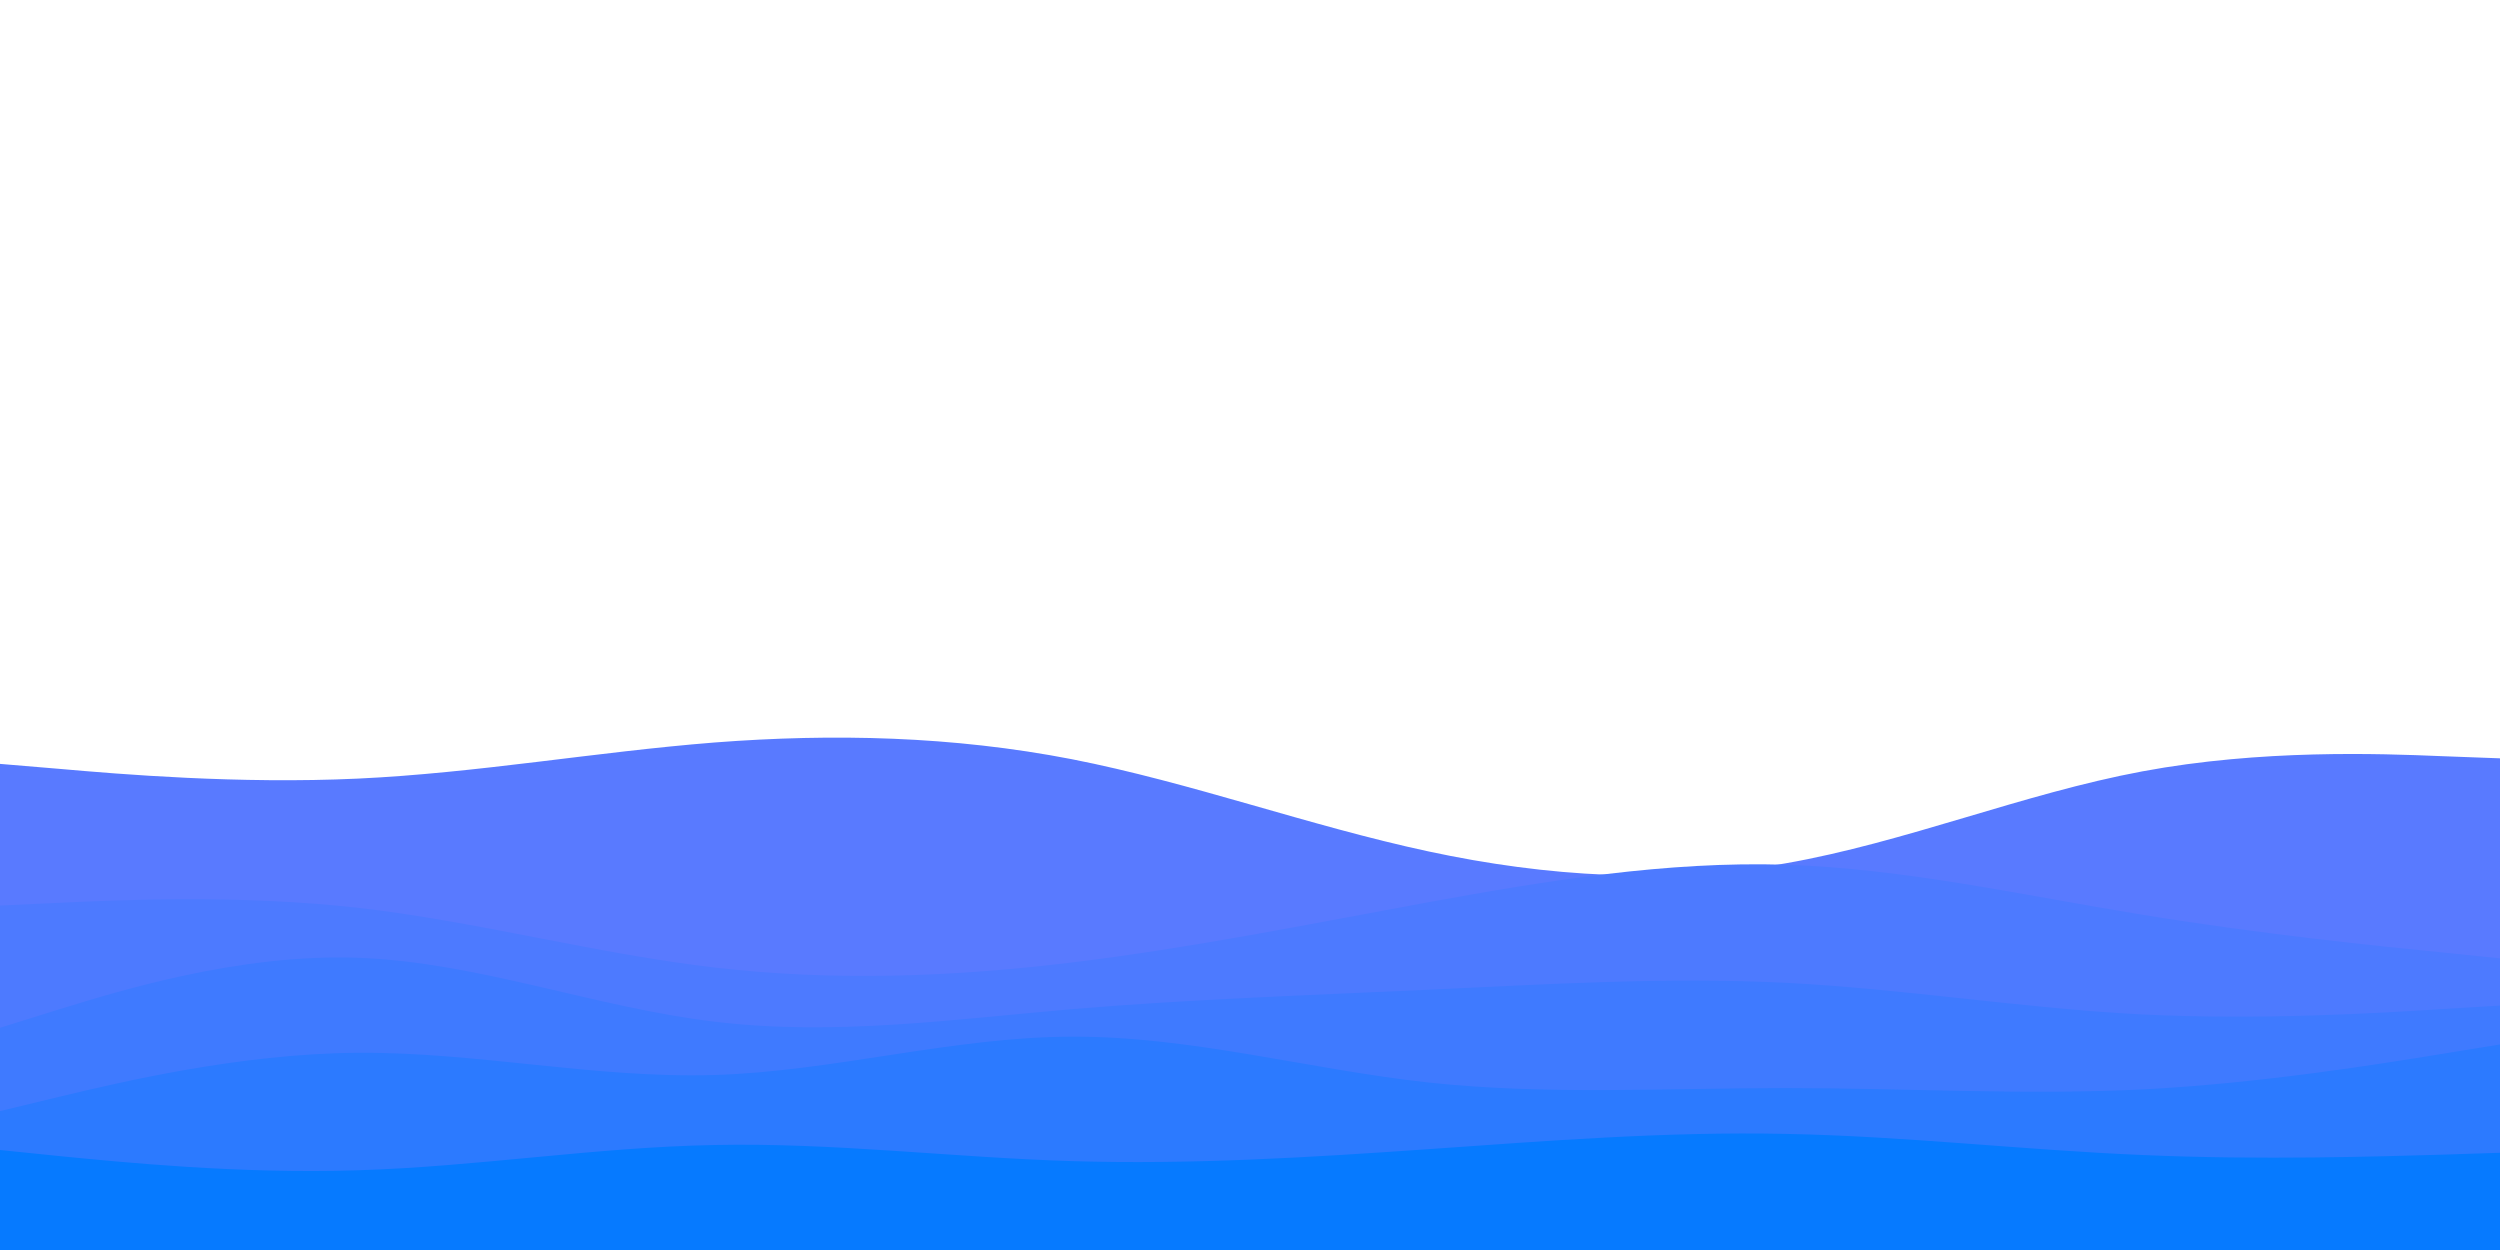 <svg id="visual" viewBox="0 0 900 450" width="900" height="450" xmlns="http://www.w3.org/2000/svg" xmlns:xlink="http://www.w3.org/1999/xlink" version="1.1"><path d="M0 275L21.5 276.8C43 278.7 86 282.3 128.8 280.3C171.7 278.3 214.3 270.7 257.2 267.3C300 264 343 265 385.8 273.3C428.7 281.7 471.3 297.3 514.2 306.5C557 315.7 600 318.3 642.8 310.8C685.7 303.3 728.3 285.7 771.2 277.7C814 269.7 857 271.3 878.5 272.2L900 273L900 451L878.5 451C857 451 814 451 771.2 451C728.3 451 685.7 451 642.8 451C600 451 557 451 514.2 451C471.3 451 428.7 451 385.8 451C343 451 300 451 257.2 451C214.3 451 171.7 451 128.8 451C86 451 43 451 21.5 451L0 451Z" fill="#597aff"></path><path d="M0 326L21.5 325C43 324 86 322 128.8 326.8C171.7 331.7 214.3 343.3 257.2 348.3C300 353.3 343 351.7 385.8 346.5C428.7 341.3 471.3 332.7 514.2 324.8C557 317 600 310 642.8 311.3C685.7 312.7 728.3 322.3 771.2 329.3C814 336.3 857 340.7 878.5 342.8L900 345L900 451L878.5 451C857 451 814 451 771.2 451C728.3 451 685.7 451 642.8 451C600 451 557 451 514.2 451C471.3 451 428.7 451 385.8 451C343 451 300 451 257.2 451C214.3 451 171.7 451 128.8 451C86 451 43 451 21.5 451L0 451Z" fill="#4d7aff"></path><path d="M0 370L21.5 363.3C43 356.7 86 343.3 128.8 344.8C171.7 346.3 214.3 362.7 257.2 367.8C300 373 343 367 385.8 363.3C428.7 359.7 471.3 358.3 514.2 356.3C557 354.3 600 351.7 642.8 353.8C685.7 356 728.3 363 771.2 365.2C814 367.3 857 364.7 878.5 363.3L900 362L900 451L878.5 451C857 451 814 451 771.2 451C728.3 451 685.7 451 642.8 451C600 451 557 451 514.2 451C471.3 451 428.7 451 385.8 451C343 451 300 451 257.2 451C214.3 451 171.7 451 128.8 451C86 451 43 451 21.5 451L0 451Z" fill="#3f7aff"></path><path d="M0 400L21.5 394.8C43 389.7 86 379.3 128.8 379C171.7 378.7 214.3 388.3 257.2 387C300 385.7 343 373.3 385.8 373.2C428.7 373 471.3 385 514.2 389.7C557 394.3 600 391.7 642.8 391.7C685.7 391.7 728.3 394.3 771.2 392.2C814 390 857 383 878.5 379.5L900 376L900 451L878.5 451C857 451 814 451 771.2 451C728.3 451 685.7 451 642.8 451C600 451 557 451 514.2 451C471.3 451 428.7 451 385.8 451C343 451 300 451 257.2 451C214.3 451 171.7 451 128.8 451C86 451 43 451 21.5 451L0 451Z" fill="#2c7aff"></path><path d="M0 414L21.5 416.2C43 418.3 86 422.7 128.8 421.3C171.7 420 214.3 413 257.2 412.2C300 411.3 343 416.7 385.8 418C428.7 419.3 471.3 416.7 514.2 413.7C557 410.7 600 407.3 642.8 408.2C685.7 409 728.3 414 771.2 415.8C814 417.7 857 416.3 878.5 415.7L900 415L900 451L878.5 451C857 451 814 451 771.2 451C728.3 451 685.7 451 642.8 451C600 451 557 451 514.2 451C471.3 451 428.7 451 385.8 451C343 451 300 451 257.2 451C214.3 451 171.7 451 128.8 451C86 451 43 451 21.5 451L0 451Z" fill="#067aff"></path></svg>
